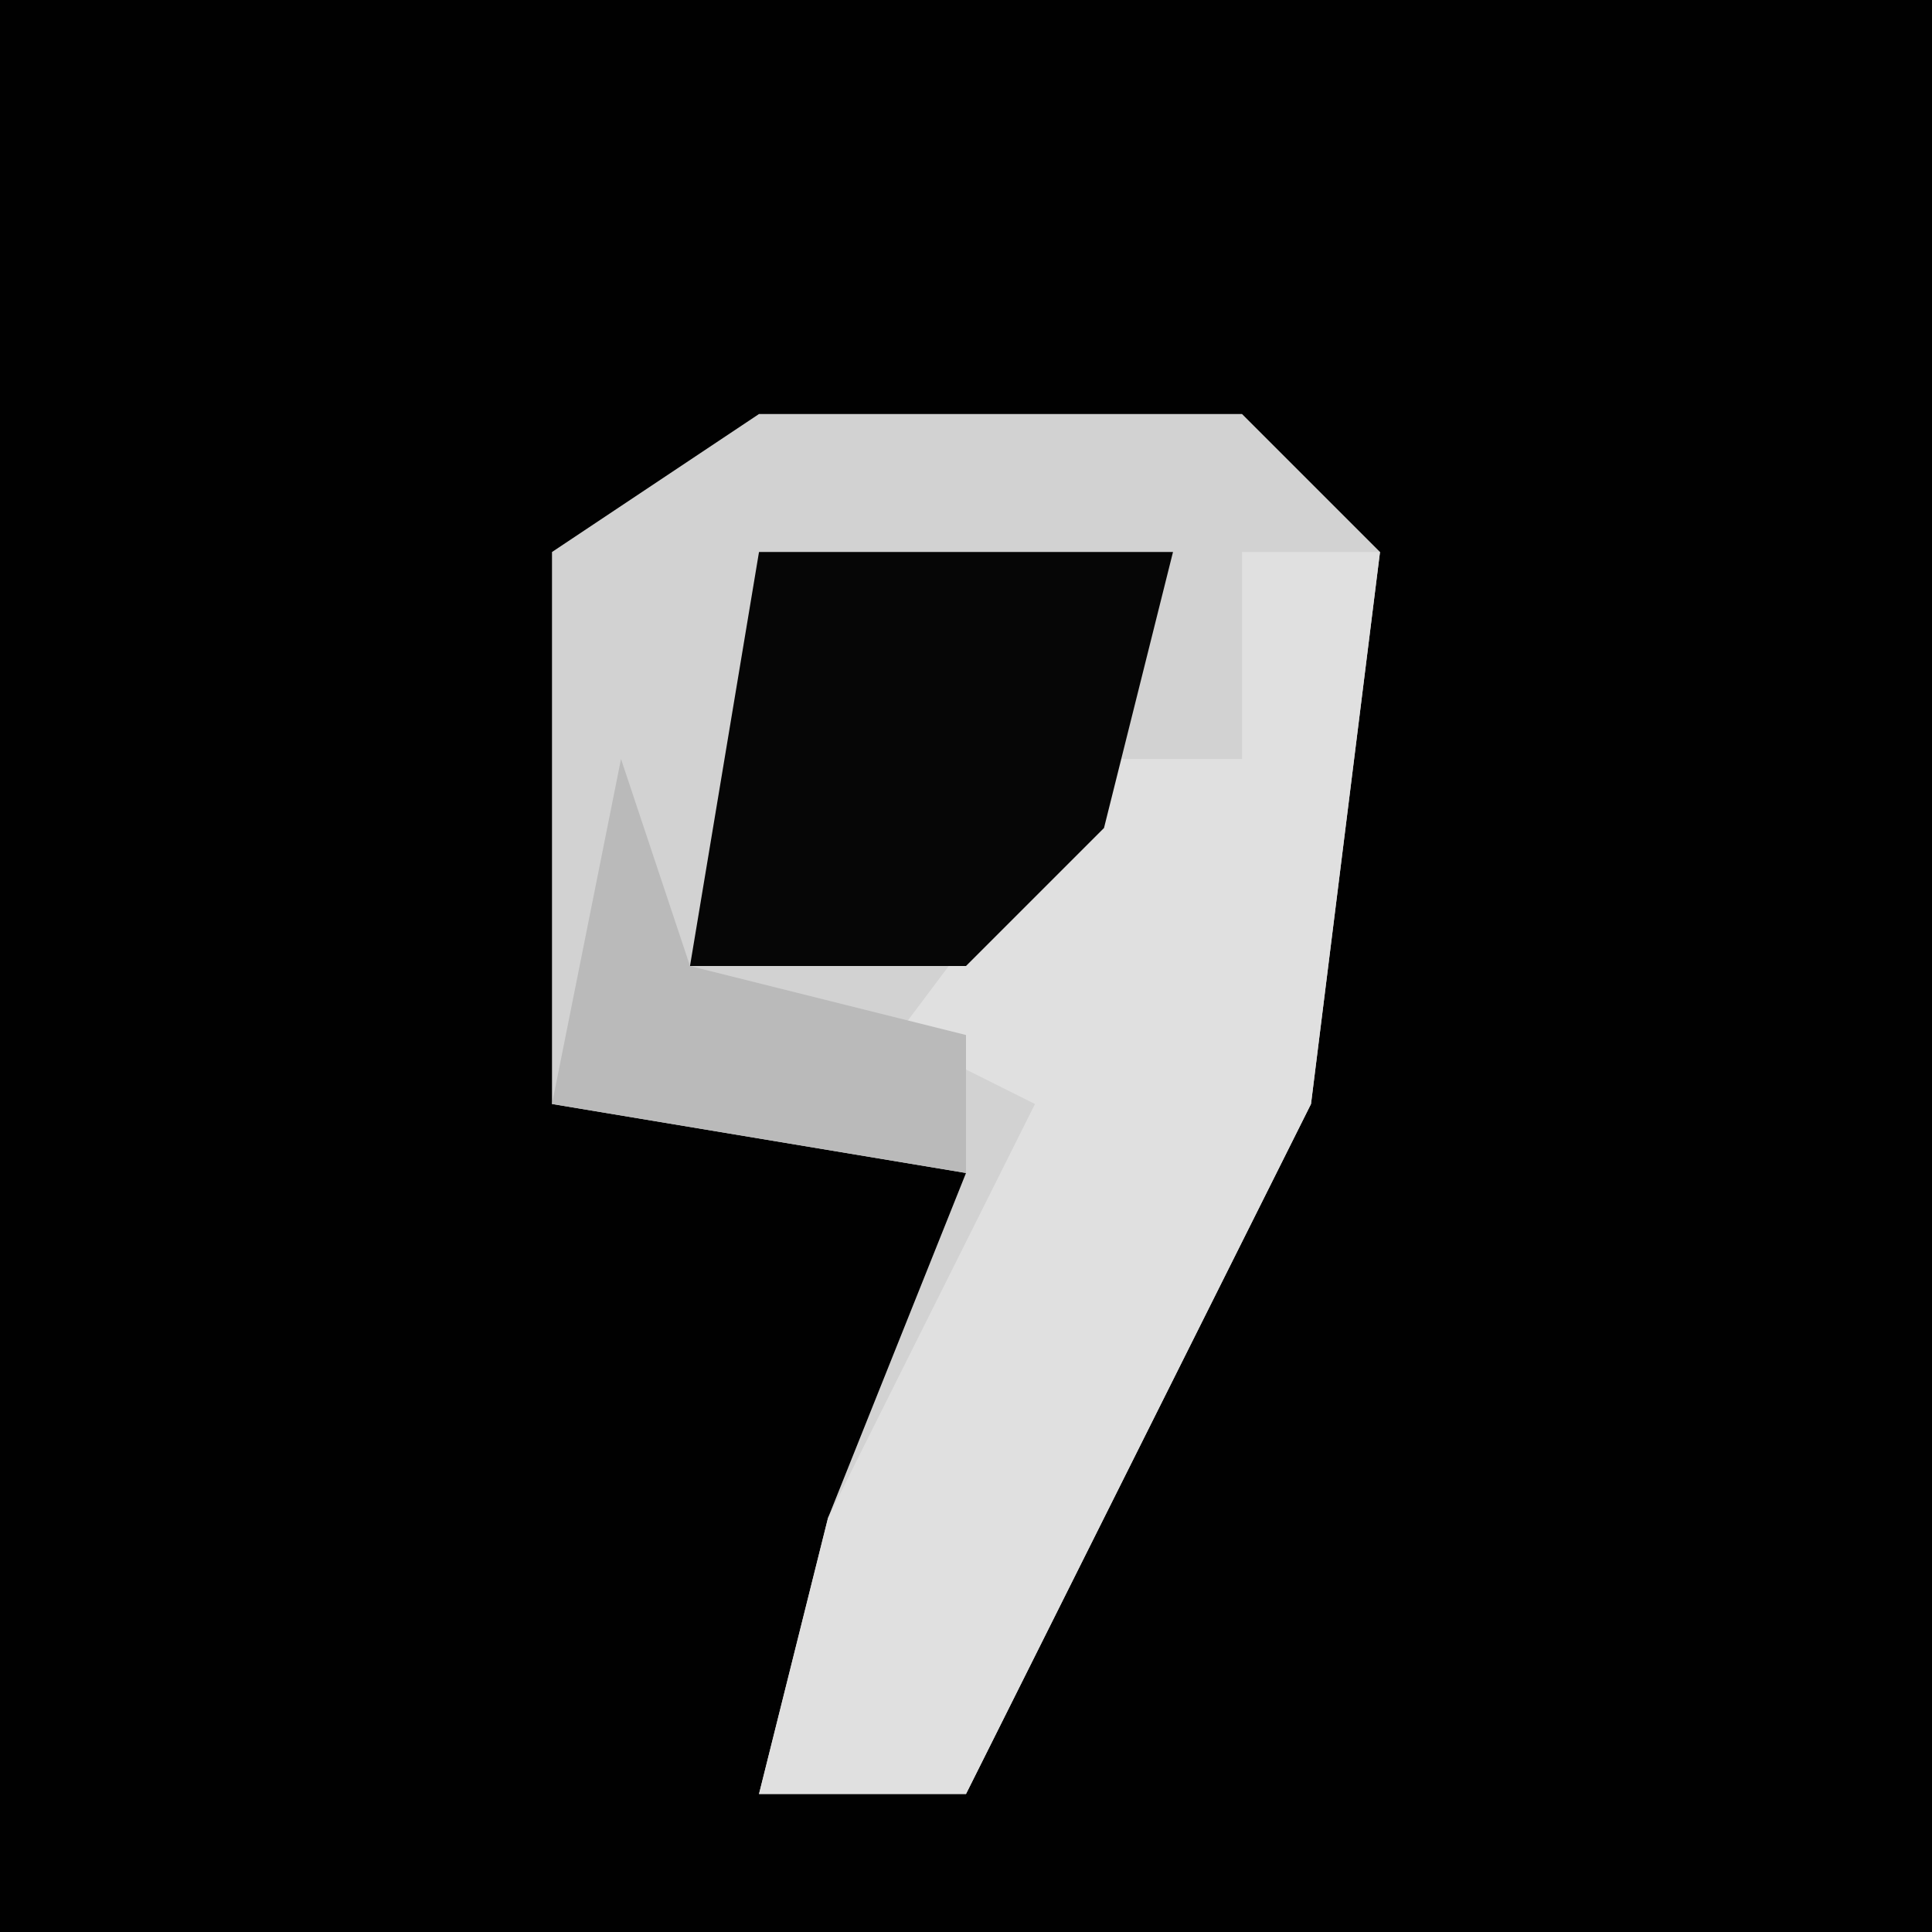 <?xml version="1.0" encoding="UTF-8"?>
<svg version="1.1" xmlns="http://www.w3.org/2000/svg" width="28" height="28">
<path d="M0,0 L28,0 L28,28 L0,28 Z " fill="#010101" transform="translate(0,0)"/>
<path d="M0,0 L7,0 L9,2 L8,10 L3,20 L0,20 L1,16 L3,11 L-3,10 L-3,2 Z " fill="#D2D2D2" transform="translate(11,6)"/>
<path d="M0,0 L2,0 L1,8 L-4,18 L-7,18 L-6,14 L-3,8 L-5,7 L-2,3 L0,3 Z " fill="#E0E0E0" transform="translate(18,8)"/>
<path d="M0,0 L6,0 L5,4 L3,6 L-1,6 Z " fill="#060606" transform="translate(11,8)"/>
<path d="M0,0 L1,3 L5,4 L5,6 L-1,5 Z " fill="#BABABA" transform="translate(9,11)"/>
</svg>
